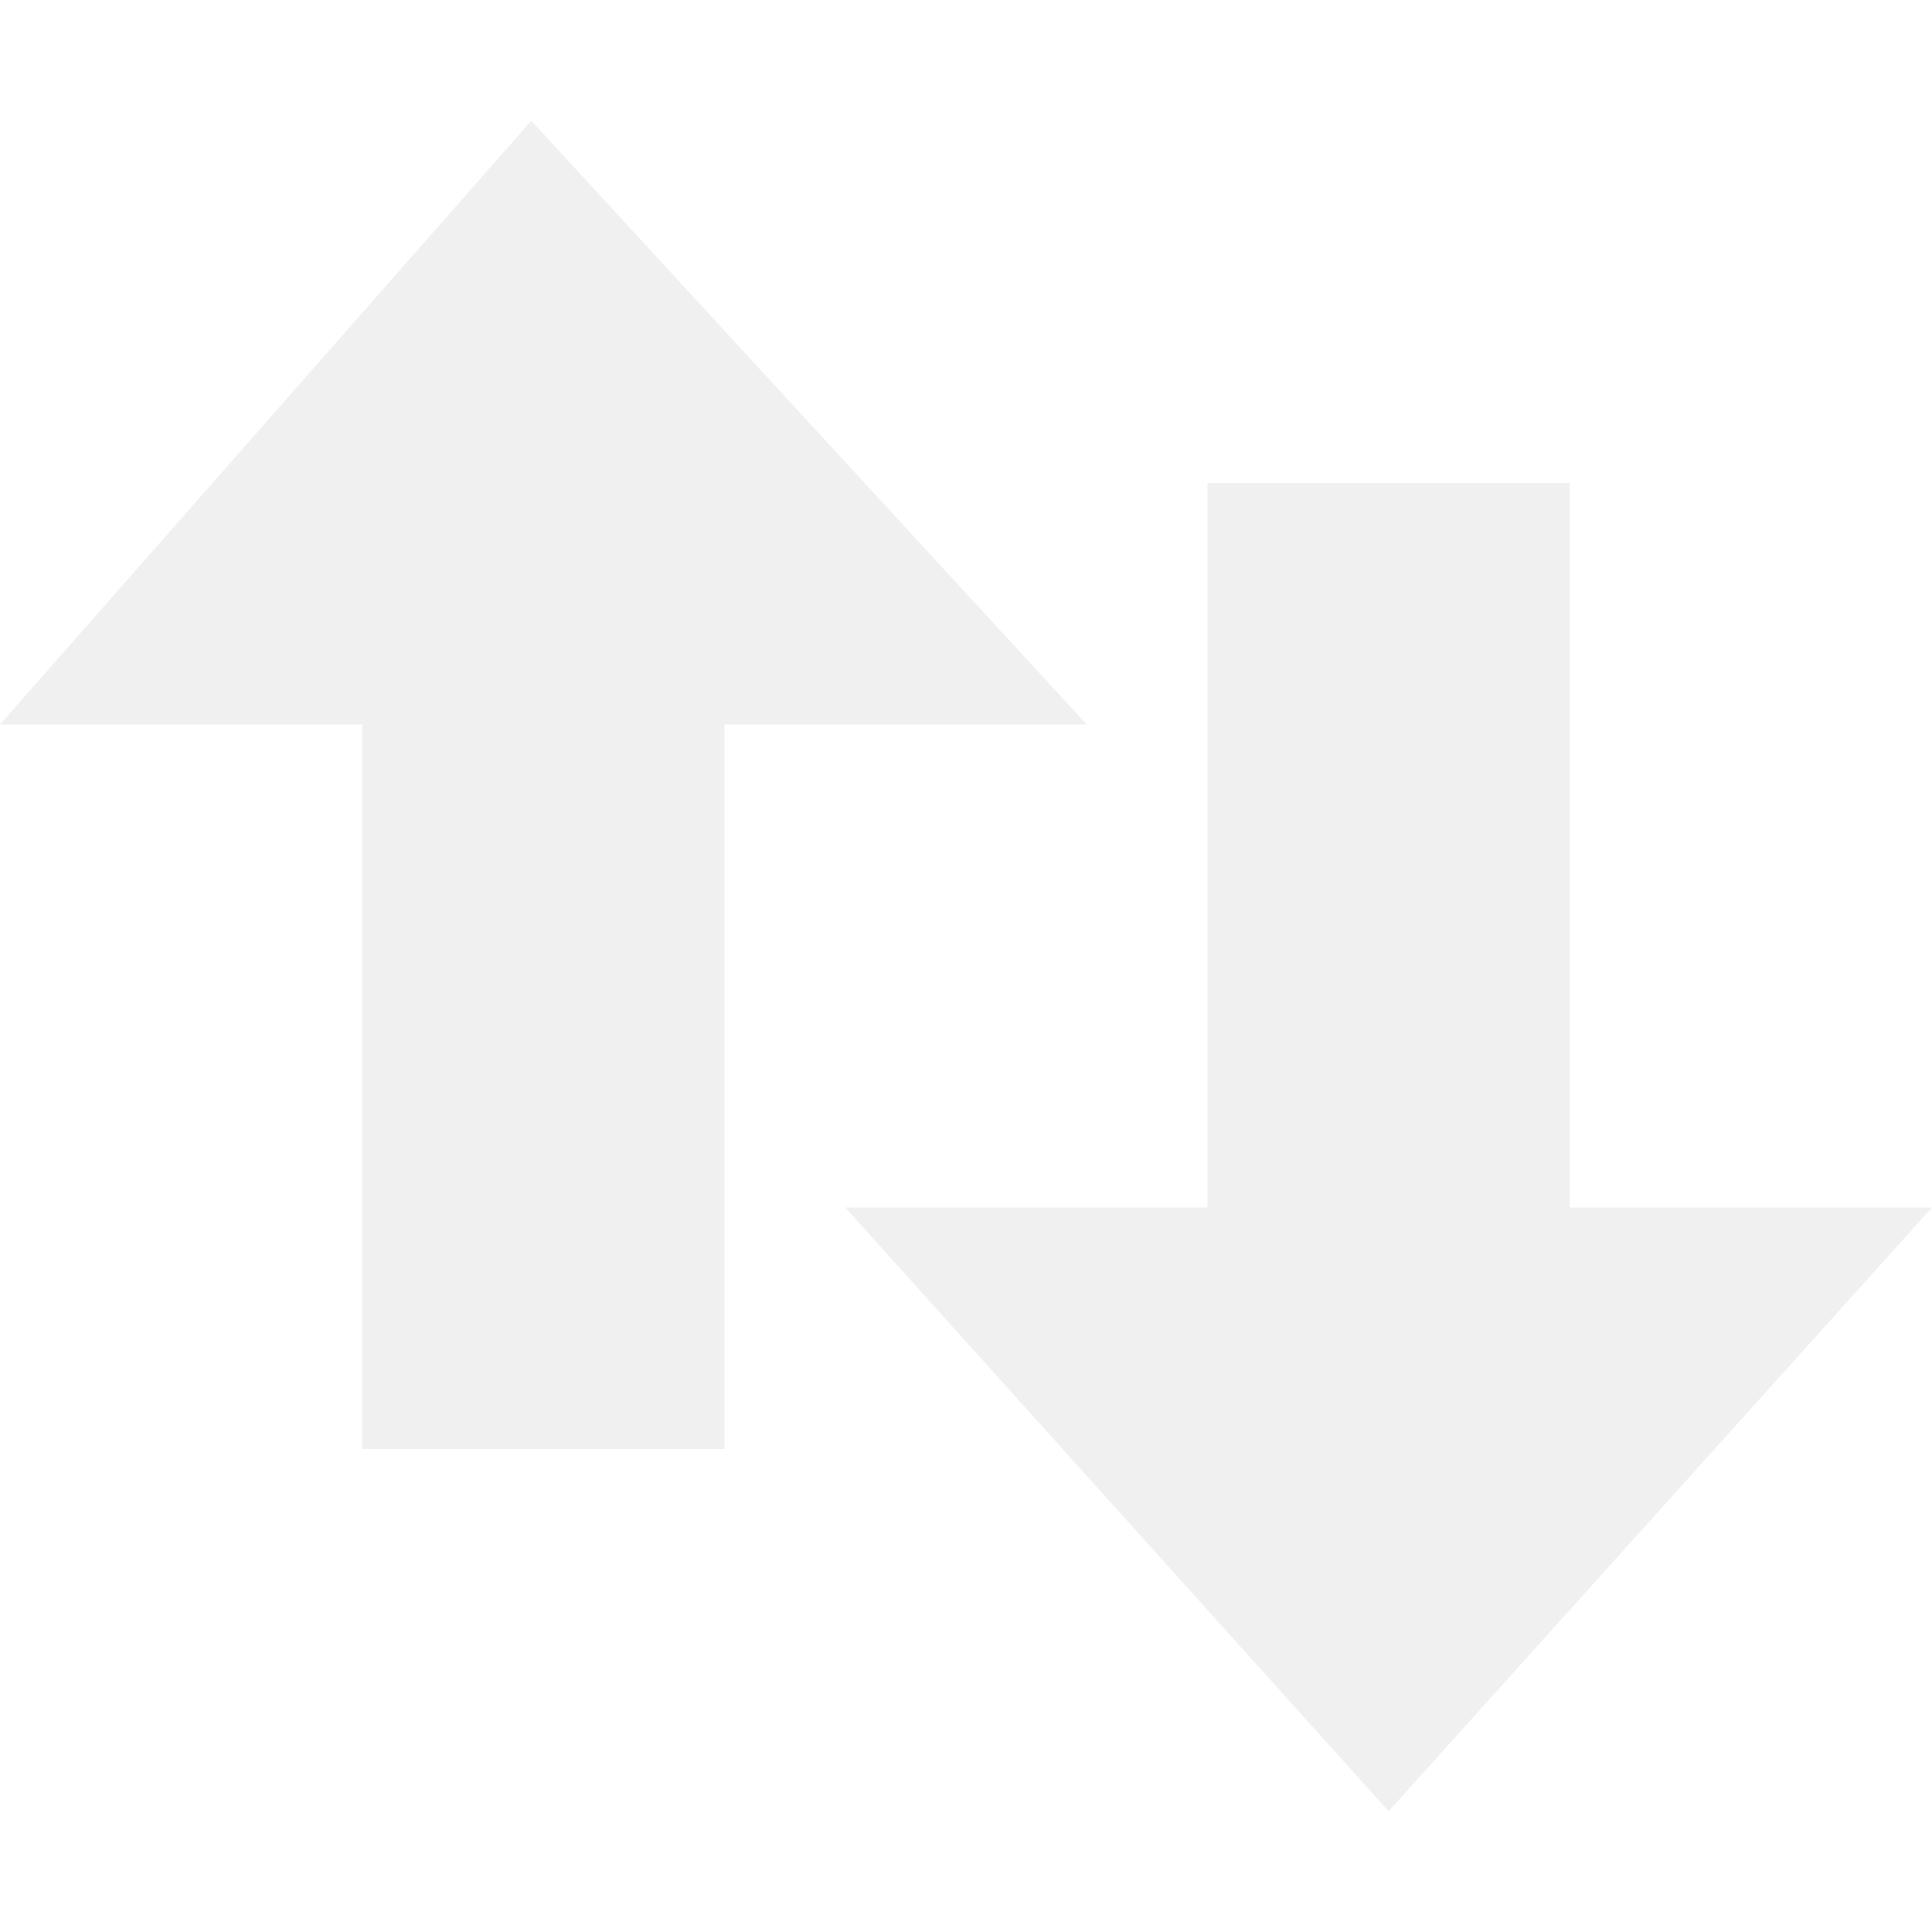 <?xml version="1.0" encoding="UTF-8" standalone="no"?>
<!-- Created with Inkscape (http://www.inkscape.org/) -->

<svg
   id="svg3200"
   width="16"
   height="16"
   version="1.0"
   sodipodi:docname="network-idle.svg"
   inkscape:version="1.1.2 (0a00cf5339, 2022-02-04)"
   xmlns:inkscape="http://www.inkscape.org/namespaces/inkscape"
   xmlns:sodipodi="http://sodipodi.sourceforge.net/DTD/sodipodi-0.dtd"
   xmlns="http://www.w3.org/2000/svg"
   xmlns:svg="http://www.w3.org/2000/svg"
   xmlns:rdf="http://www.w3.org/1999/02/22-rdf-syntax-ns#"
   xmlns:cc="http://creativecommons.org/ns#"
   xmlns:dc="http://purl.org/dc/elements/1.1/">
  <defs
     id="defs11" />
  <sodipodi:namedview
     id="namedview9"
     pagecolor="#ffffff"
     bordercolor="#666666"
     borderopacity="1.0"
     inkscape:pageshadow="2"
     inkscape:pageopacity="0.0"
     inkscape:pagecheckerboard="0"
     showgrid="false"
     inkscape:zoom="21.92031"
     inkscape:cx="9.0099091"
     inkscape:cy="10.811891"
     inkscape:window-width="1317"
     inkscape:window-height="893"
     inkscape:window-x="549"
     inkscape:window-y="87"
     inkscape:window-maximized="0"
     inkscape:current-layer="svg3200" />
  <path
     id="path2986"
     d="M 16,10 11.5,15 7,10 h 3 V 4 h 3 v 6 z"
     style="fill:#d4d4d4;fill-opacity:0.35;fill-rule:evenodd"
     sodipodi:nodetypes="cccccccc" />
  <path
     id="path4348-1"
     d="M 9,6 4.4,1 0,6 h 3 v 6 H 6 V 6 Z"
     style="fill:#d4d4d4;fill-opacity:0.35;fill-rule:evenodd"
     sodipodi:nodetypes="cccccccc" />
</svg>
